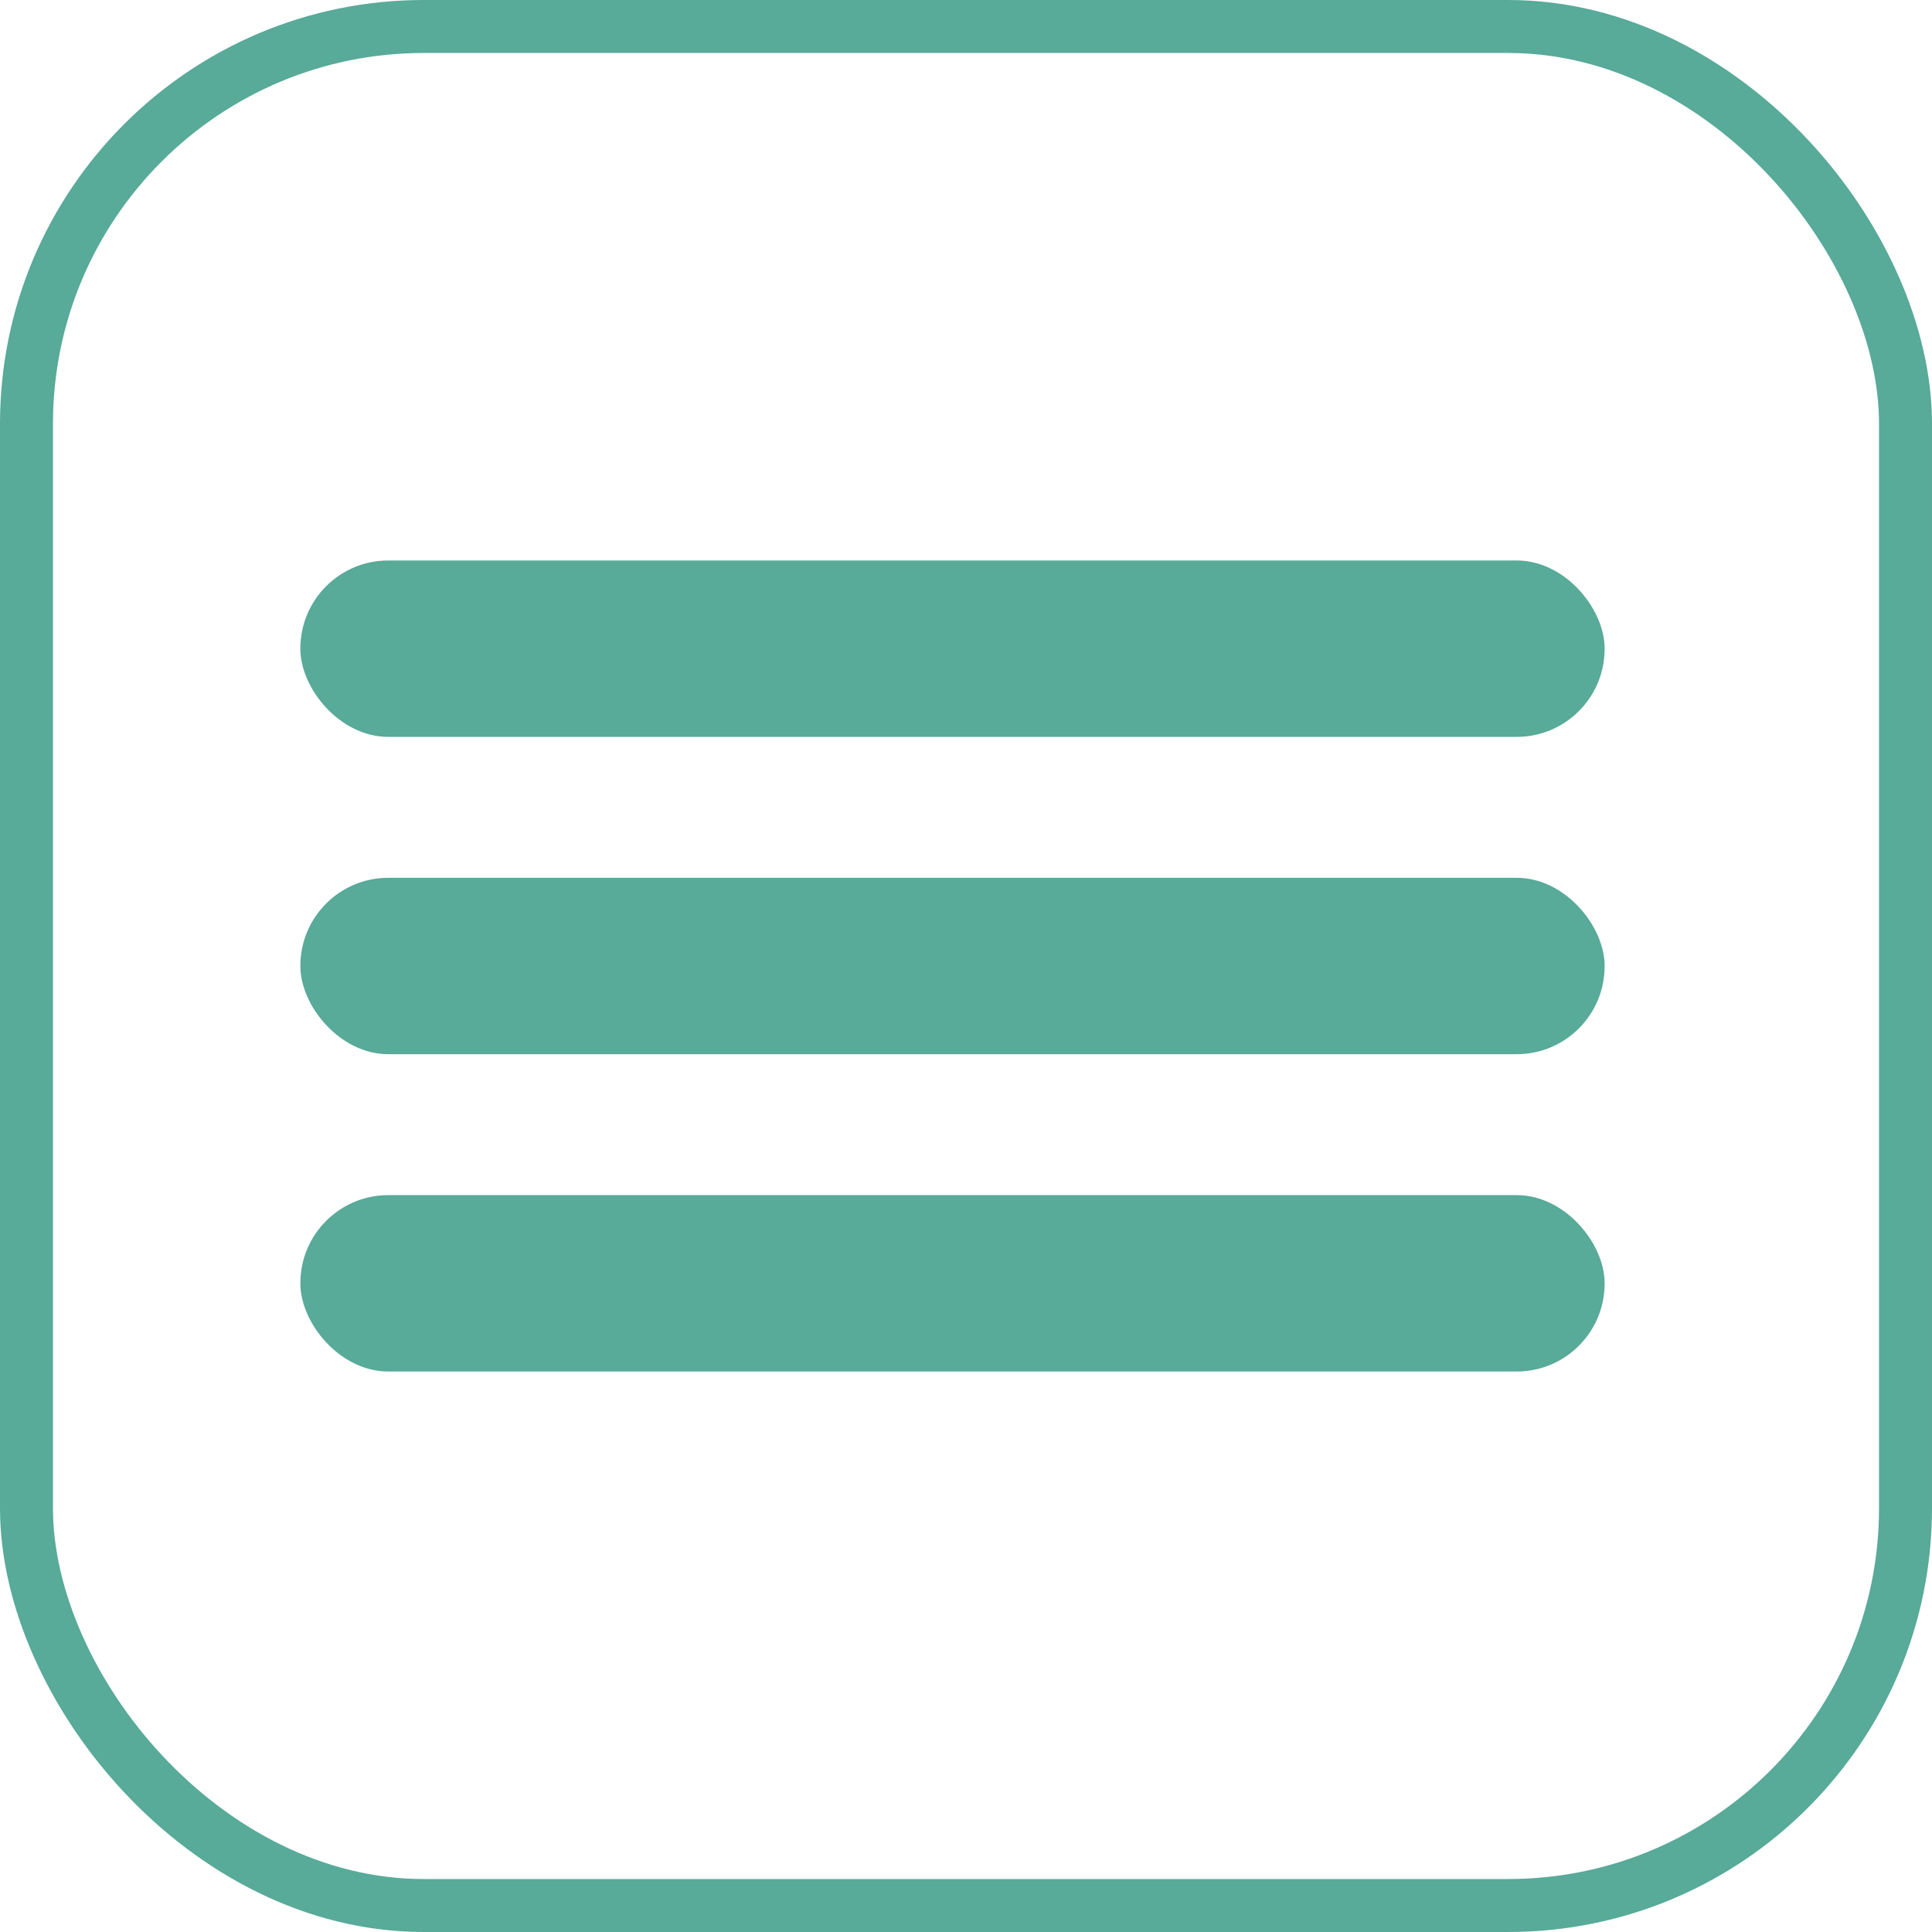 <svg xmlns="http://www.w3.org/2000/svg" viewBox="0 0 36.47 36.47"><defs><style>.cls-1{fill:none;stroke:#58aa99;stroke-miterlimit:10;}.cls-2{fill:#58aa99;}</style></defs><title>Recurso 2</title><g id="Capa_2" data-name="Capa 2"><g id="Capa_1-2" data-name="Capa 1"><rect class="cls-1" x="0.5" y="0.5" width="35.47" height="35.47" rx="7.5" ry="7.5"/><rect class="cls-2" x="5.67" y="10.58" width="24.62" height="3.33" rx="1.66" ry="1.66"/><rect class="cls-2" x="5.67" y="16.57" width="24.62" height="3.33" rx="1.66" ry="1.66"/><rect class="cls-2" x="5.67" y="22.56" width="24.62" height="3.33" rx="1.66" ry="1.66"/></g></g></svg>